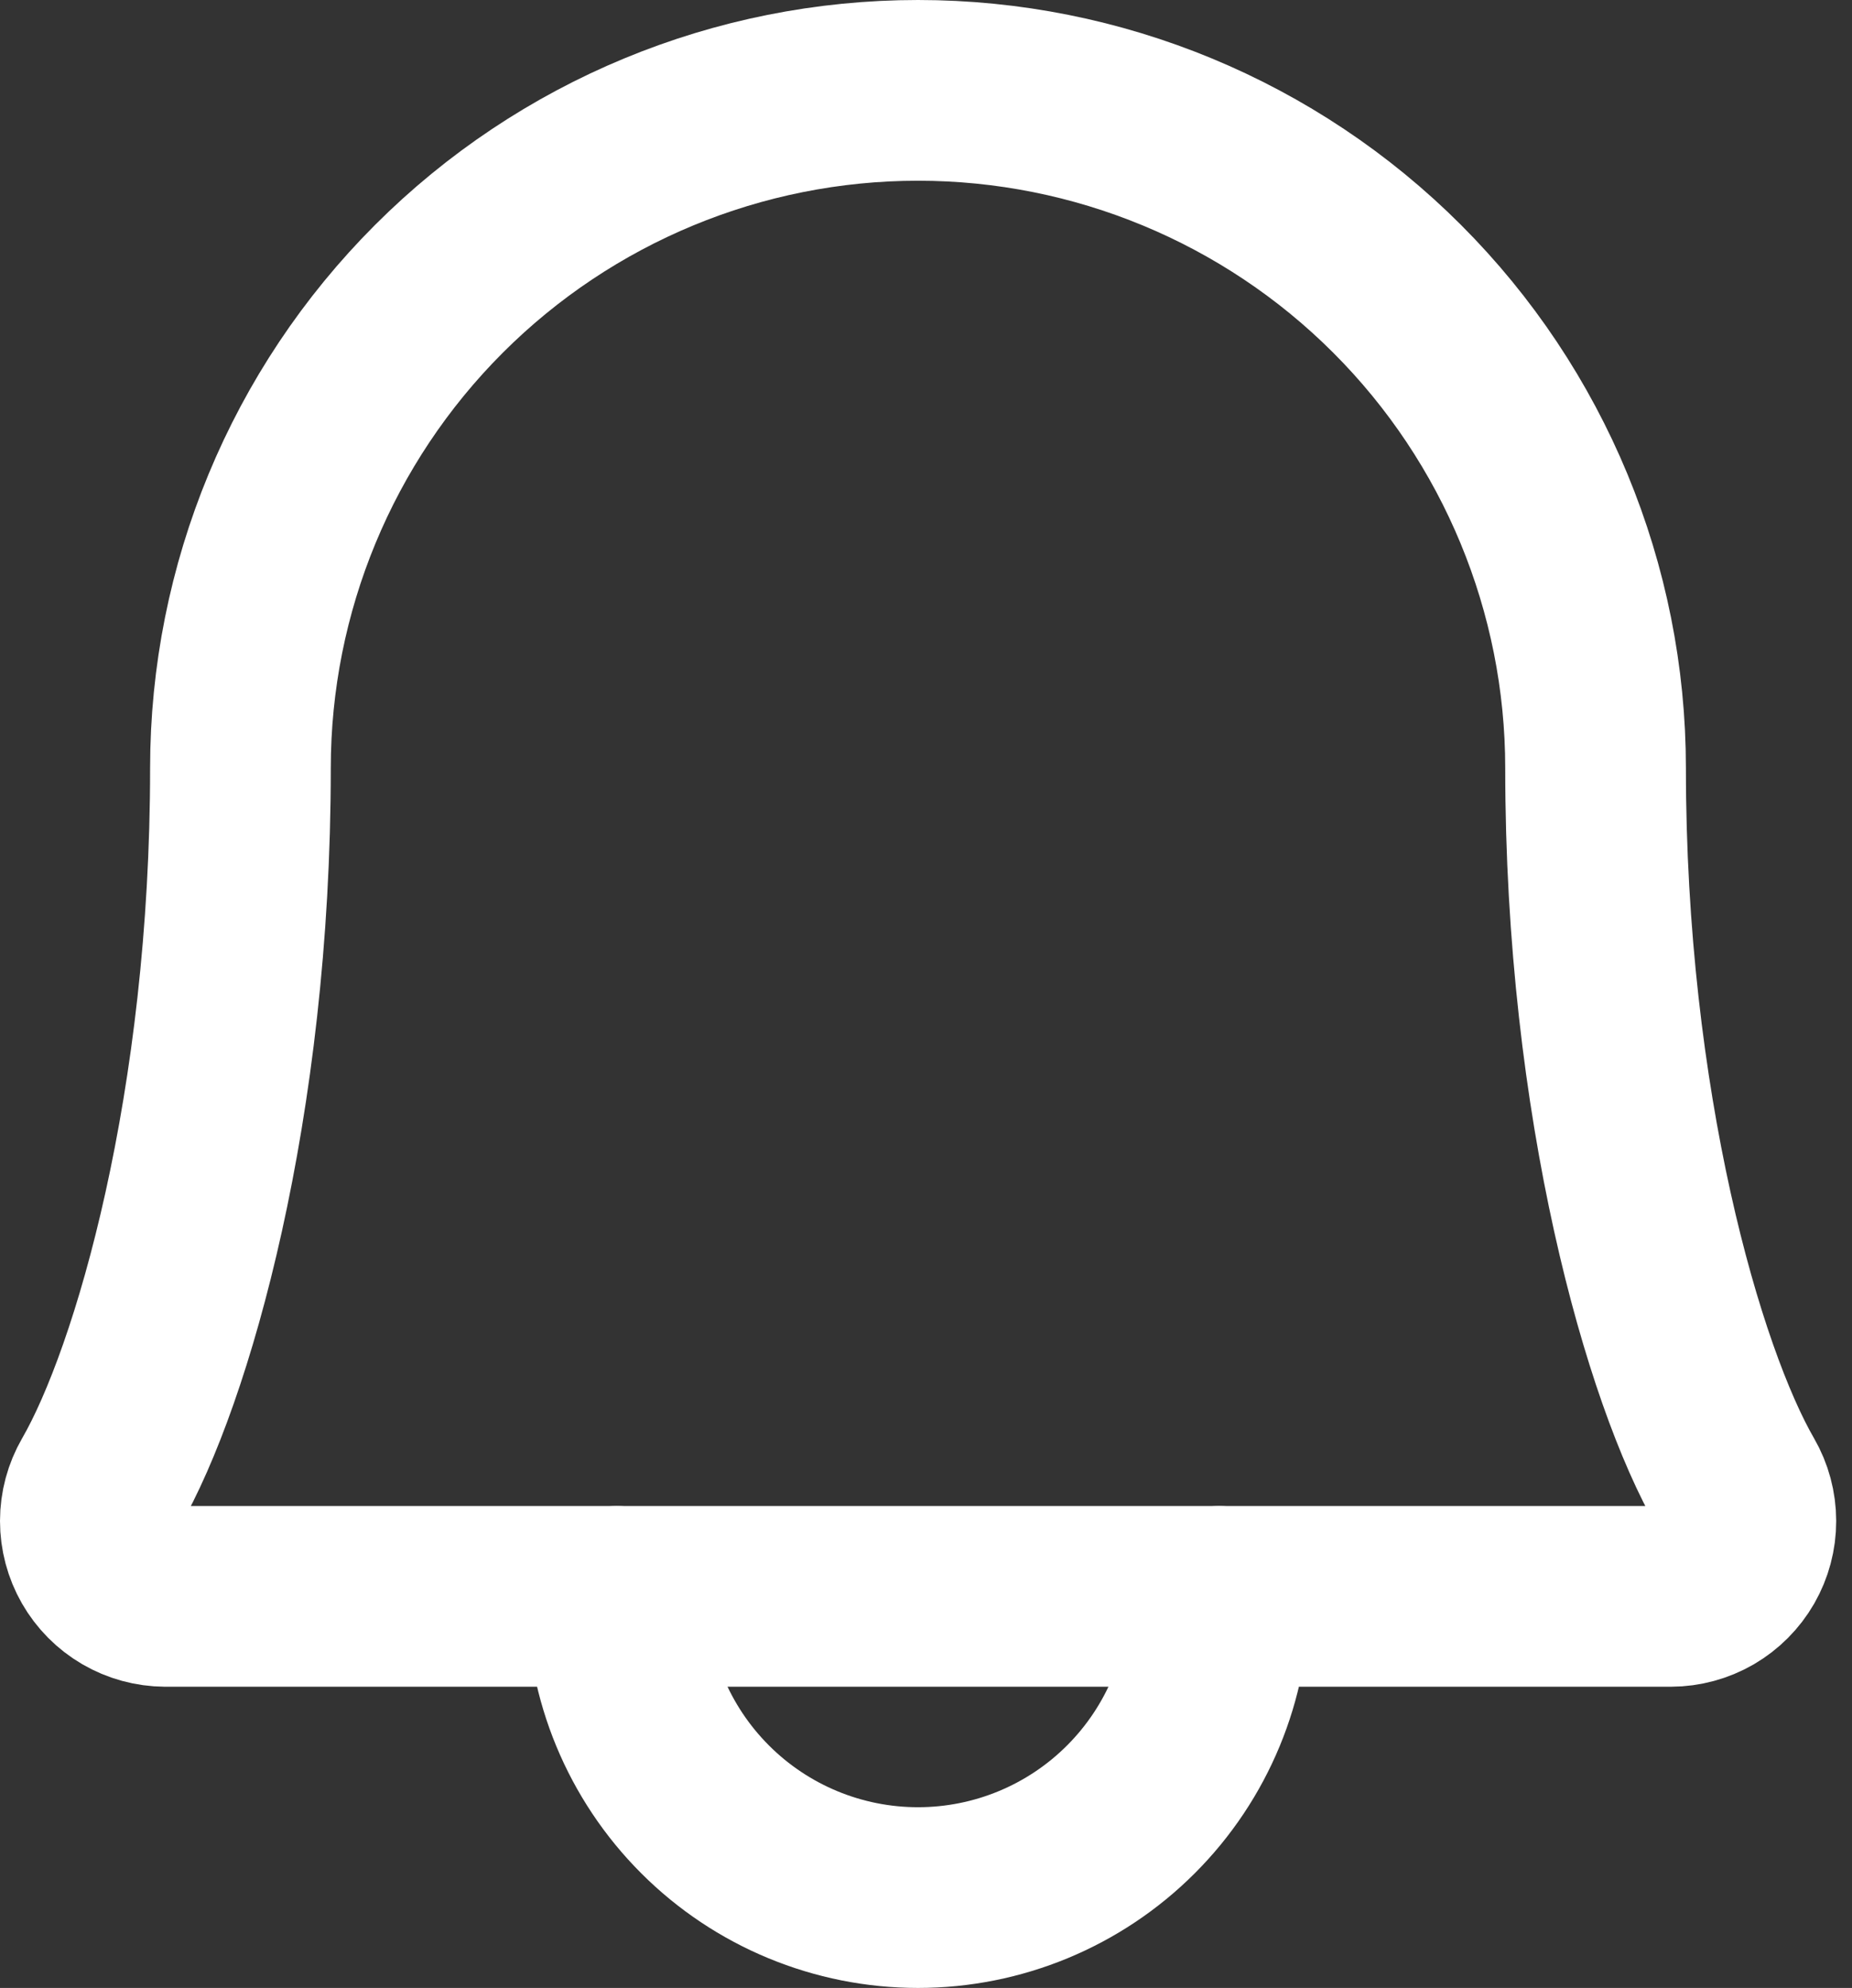 <svg width="41" height="44" viewBox="0 0 41 44" fill="none" xmlns="http://www.w3.org/2000/svg">
<rect x="0" y="0" width="41" height="44" fill="#333333" stroke="none"/>
<path d="M13.656 35.334C13.656 37.102 14.359 38.797 15.609 40.047C16.859 41.298 18.555 42 20.323 42C22.091 42 23.787 41.298 25.037 40.047C26.287 38.797 26.989 37.102 26.989 35.334" stroke="white" stroke-width="4" stroke-linecap="round" stroke-linejoin="round"/>
<path d="M5.323 17C5.323 13.022 6.904 9.206 9.717 6.393C12.53 3.58 16.345 2 20.323 2C24.301 2 28.117 3.58 30.93 6.393C33.743 9.206 35.323 13.022 35.323 17C35.323 24.462 37.052 30.458 38.427 32.833C38.573 33.086 38.65 33.373 38.65 33.665C38.651 33.957 38.574 34.244 38.429 34.497C38.283 34.75 38.073 34.961 37.821 35.108C37.568 35.254 37.282 35.332 36.99 35.333H3.657C3.365 35.331 3.079 35.253 2.827 35.106C2.575 34.959 2.366 34.748 2.221 34.495C2.076 34.242 2 33.956 2 33.664C2 33.372 2.077 33.086 2.223 32.833C3.596 30.458 5.323 24.46 5.323 17Z" stroke="white" stroke-width="4" stroke-linecap="round" stroke-linejoin="round"/>
</svg>
